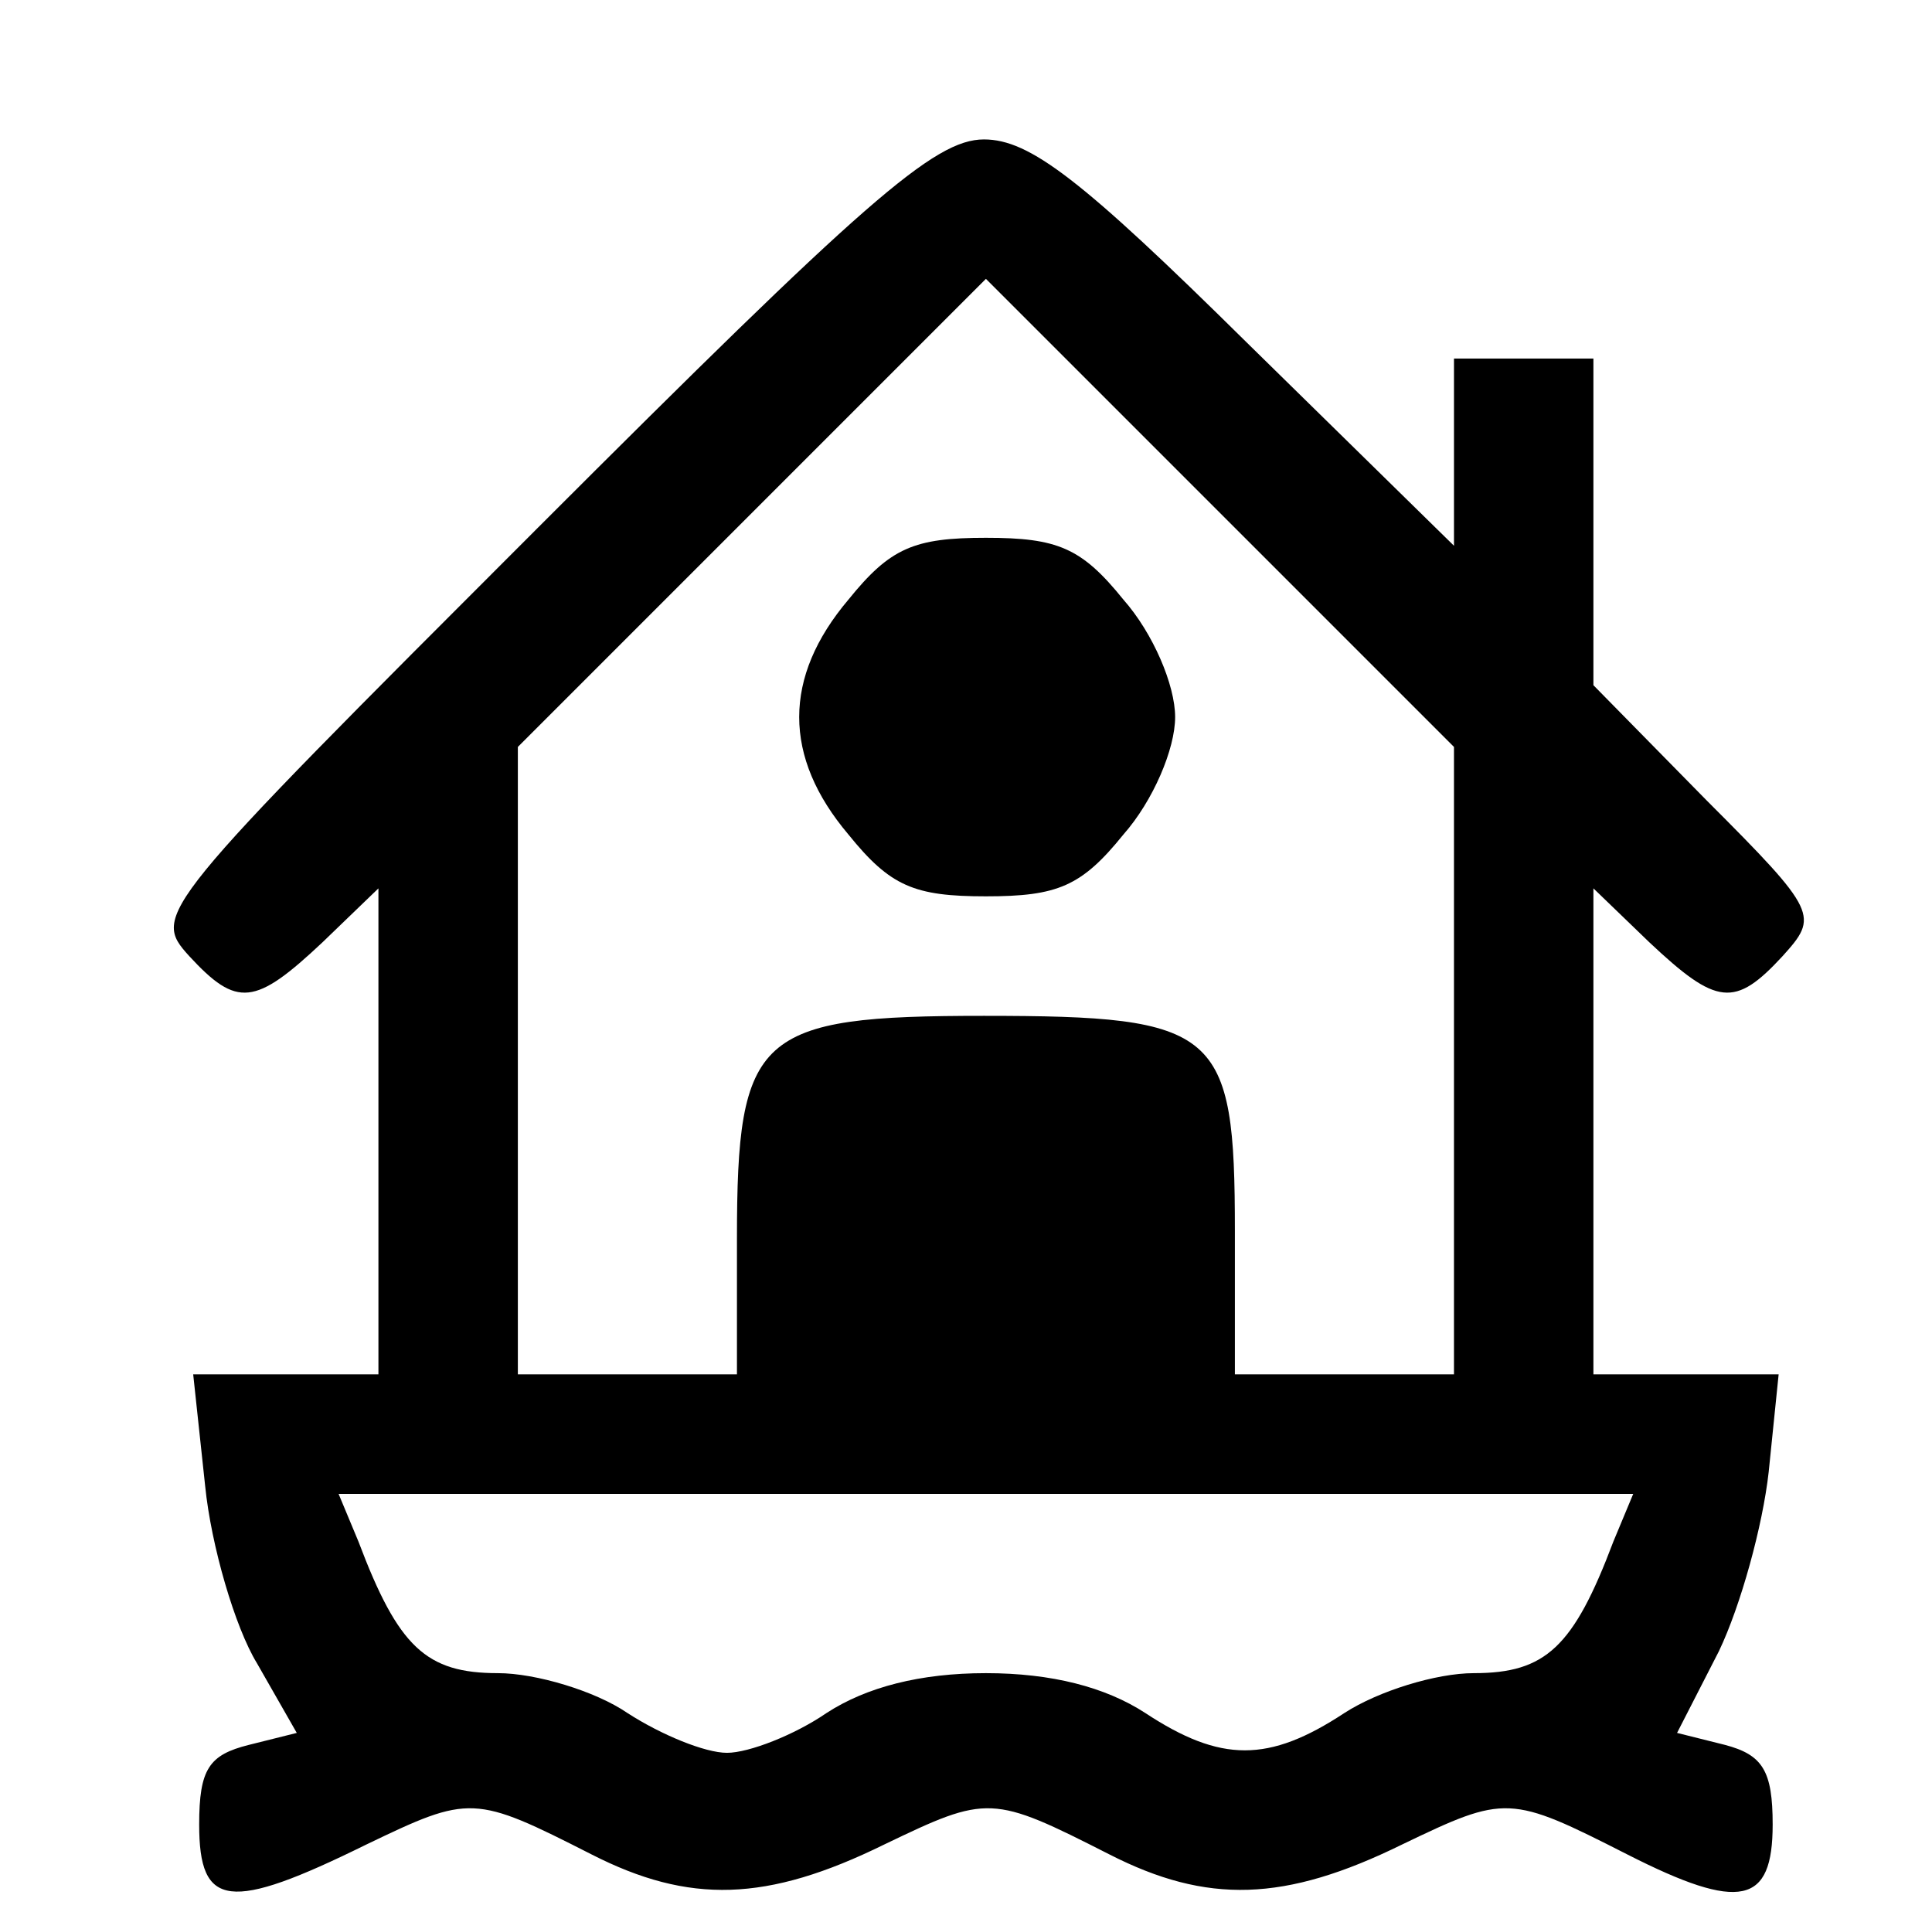 <?xml version="1.0" standalone="no"?>
<!DOCTYPE svg PUBLIC "-//W3C//DTD SVG 20010904//EN"
 "http://www.w3.org/TR/2001/REC-SVG-20010904/DTD/svg10.dtd">
<svg version="1.0" xmlns="http://www.w3.org/2000/svg"
 width="97pt" height="96pt" viewBox="0 0 97 96"
 preserveAspectRatio="xMidYMid meet">
<g transform="translate(0,96) scale(0.1,-0.1)"
fill="#000000" stroke="none">
<path d="M270 695 c-192 -192 -194 -194 -175 -215 24 -26 33 -25 67 7 l28 27
0 -122 0 -122 -46 0 -47 0 6 -56 c3 -30 15 -71 26 -89 l20 -35 -24 -6 c-20 -5
-25 -12 -25 -40 0 -42 15 -44 84 -10 52 25 54 25 113 -5 49 -25 88 -24 147 5
52 25 54 25 113 -5 49 -25 88 -24 147 5 52 25 54 25 113 -5 57 -29 73 -25 73
15 0 27 -5 35 -24 40 l-24 6 21 41 c11 23 22 63 25 90 l5 49 -47 0 -46 0 0
122 0 122 28 -27 c34 -32 43 -33 67 -7 18 20 18 22 -38 78 l-57 58 0 82 0 82
-35 0 -35 0 0 -47 0 -47 -104 102 c-83 82 -109 102 -132 102 -25 0 -60 -31
-224 -195z m460 -267 l0 -158 -55 0 -55 0 0 72 c0 101 -8 108 -126 108 -114 0
-124 -9 -124 -112 l0 -68 -55 0 -55 0 0 157 0 158 117 117 118 118 117 -117
118 -118 0 -157z m80 -242 c-20 -53 -34 -66 -70 -66 -19 0 -48 -9 -65 -20 -38
-25 -62 -25 -100 0 -20 13 -47 20 -80 20 -33 0 -60 -7 -80 -20 -16 -11 -39
-20 -50 -20 -11 0 -33 9 -50 20 -16 11 -46 20 -65 20 -36 0 -50 13 -70 66
l-10 24 325 0 325 0 -10 -24z"/>
<path d="M426 659 c-33 -39 -33 -79 0 -118 21 -26 33 -31 69 -31 36 0 48 5 69
31 15 17 26 43 26 59 0 16 -11 42 -26 59 -21 26 -33 31 -69 31 -36 0 -48 -5
-69 -31z"/>
</g>
</svg>
